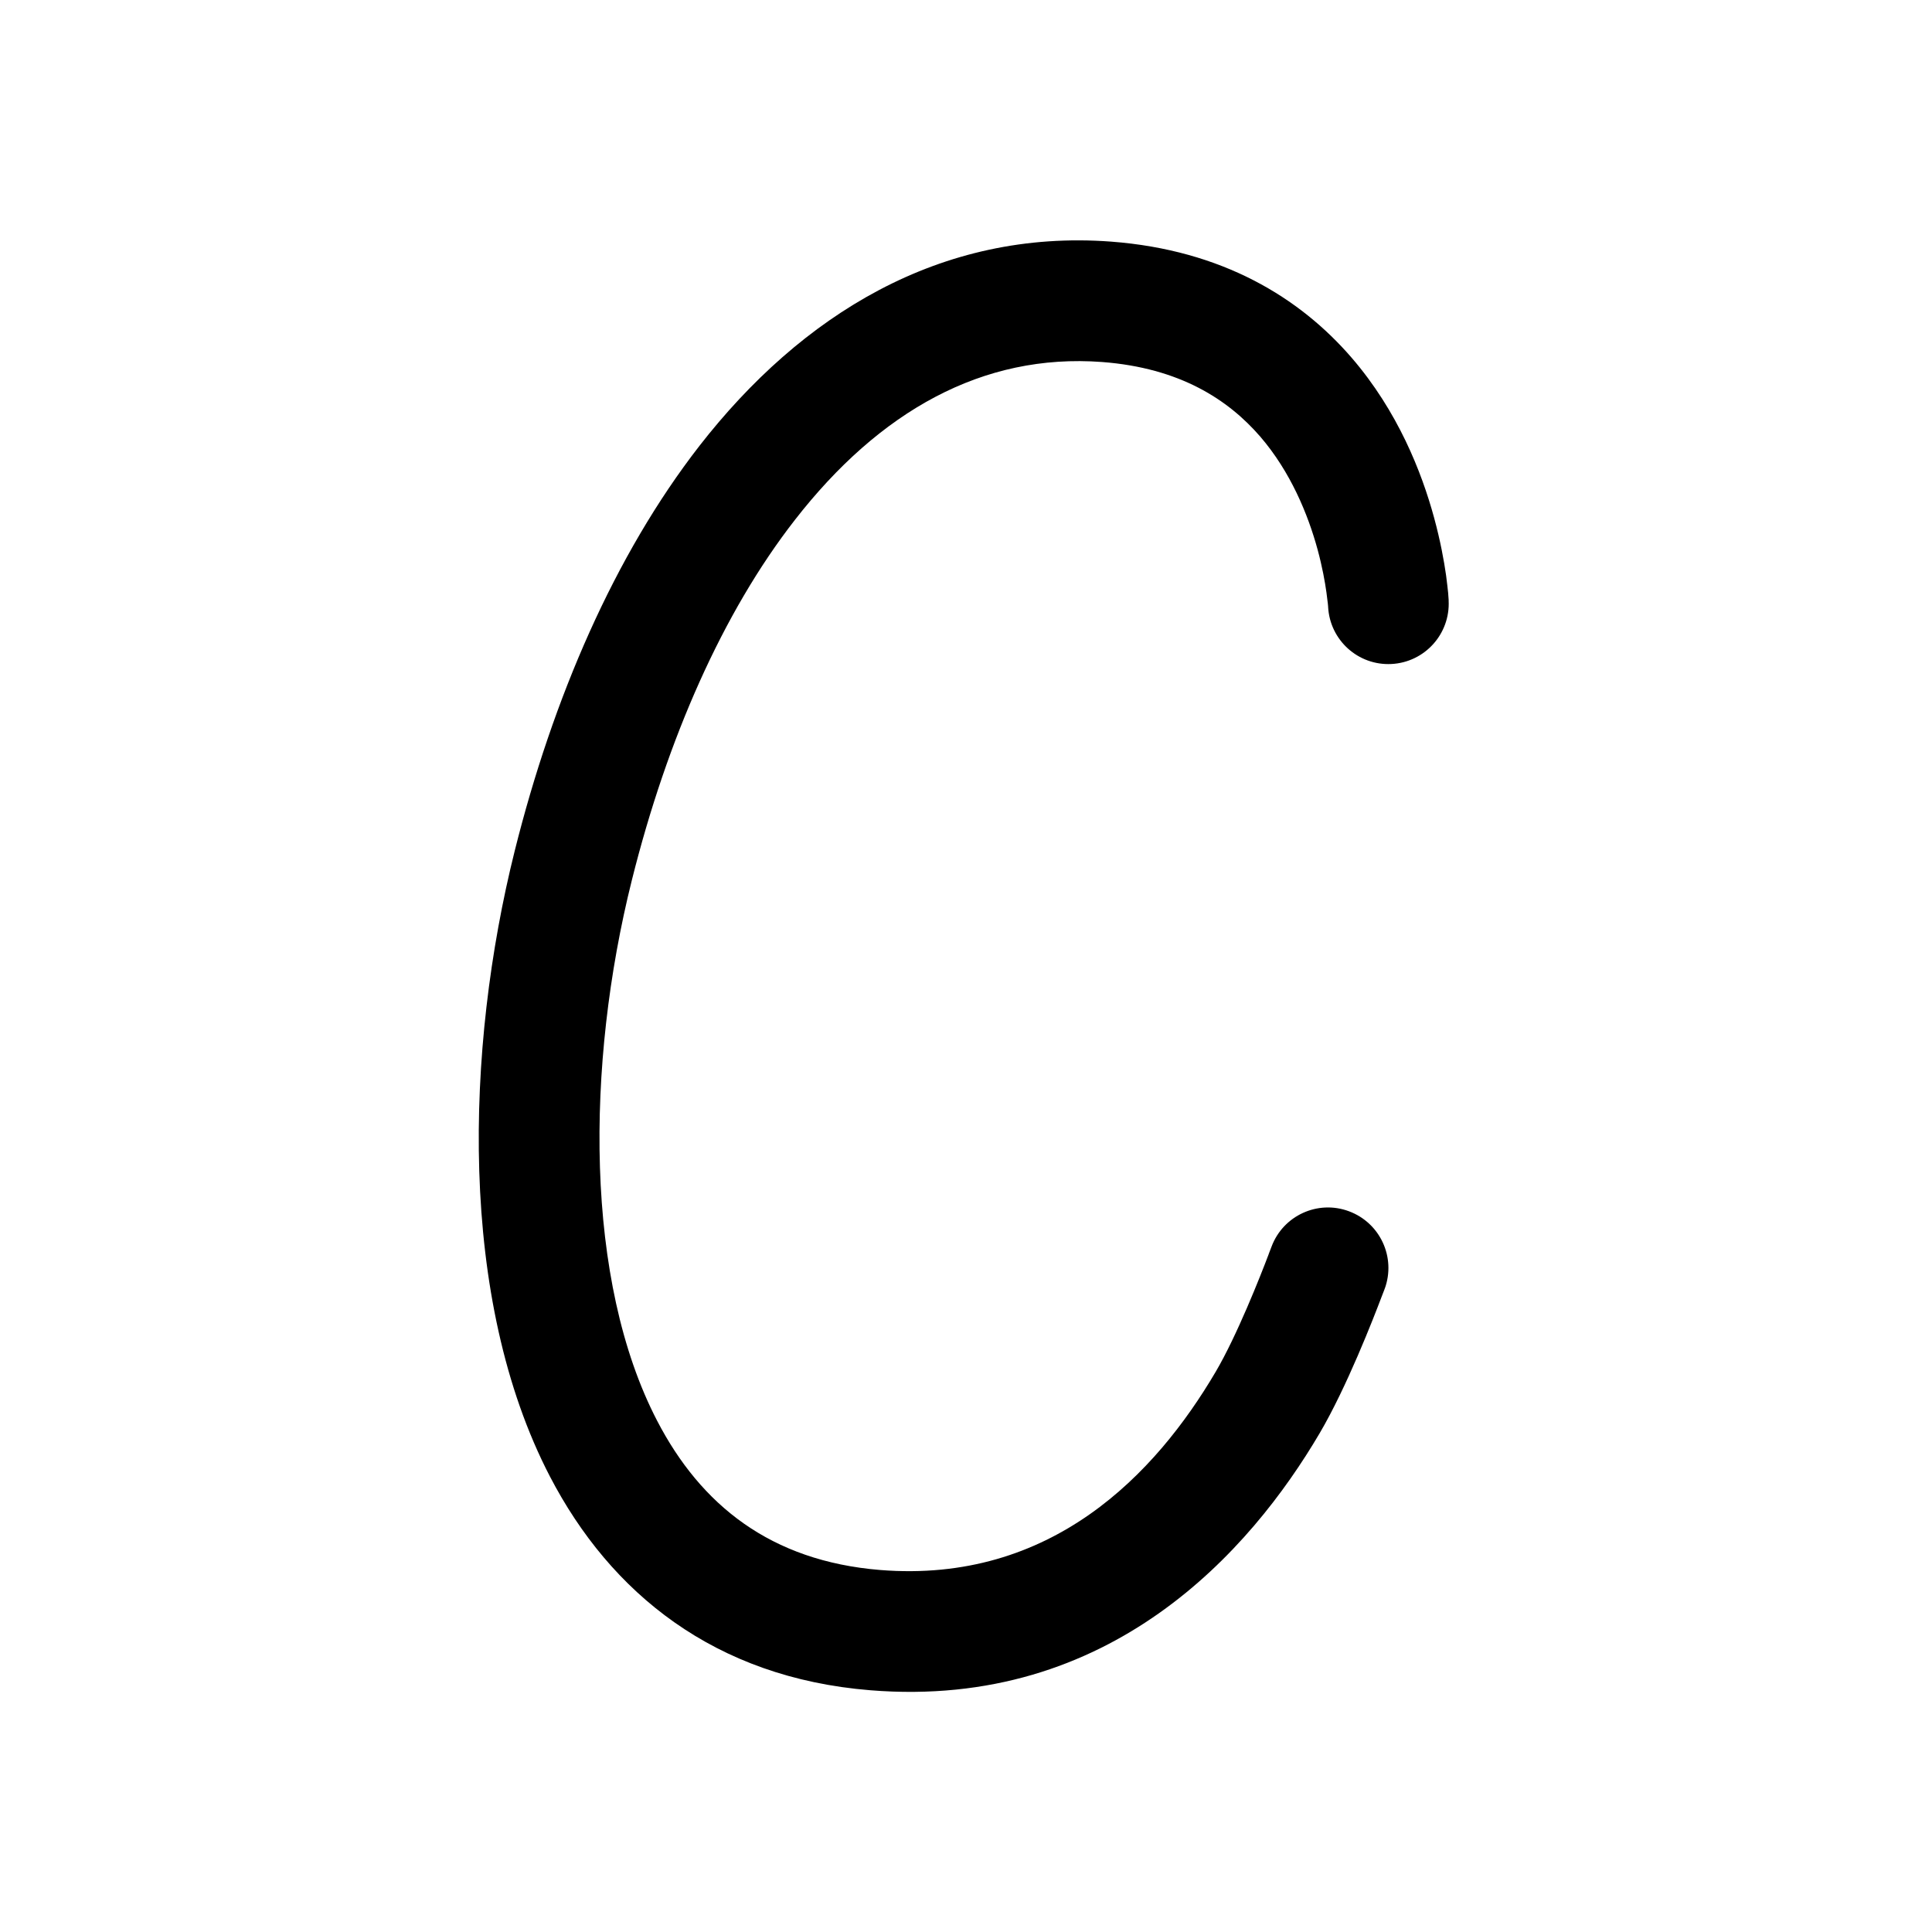 <svg width="16" height="16" viewBox="0 0 16 16" xmlns="http://www.w3.org/2000/svg">
<path d="M5.792 3.693C6.634 2.611 7.784 1.895 9.202 2.001C10.124 2.071 10.765 2.466 11.194 2.963C11.576 3.406 11.774 3.91 11.877 4.289C11.929 4.48 11.959 4.646 11.976 4.766C11.984 4.826 11.989 4.875 11.993 4.911C11.994 4.928 11.995 4.943 11.996 4.954L11.997 4.967L11.997 4.972L11.997 4.973L11.997 4.974C11.997 4.974 11.976 4.766 11.997 4.972L11.997 4.974C12.011 5.25 11.799 5.485 11.523 5.499C11.248 5.513 11.014 5.302 10.999 5.027L10.999 5.024L10.997 5.002C10.995 4.981 10.991 4.949 10.985 4.906C10.973 4.82 10.951 4.696 10.912 4.552C10.832 4.259 10.688 3.908 10.437 3.616C10.172 3.31 9.772 3.047 9.127 2.998C8.139 2.924 7.284 3.404 6.582 4.307C5.987 5.071 5.526 6.116 5.233 7.288C4.85 8.819 4.841 10.609 5.442 11.766C5.804 12.463 6.381 12.928 7.289 13.002C8.708 13.116 9.57 12.206 10.067 11.362C10.242 11.065 10.437 10.571 10.507 10.386L10.507 10.385L10.53 10.325C10.626 10.067 10.913 9.935 11.171 10.031C11.43 10.127 11.562 10.413 11.468 10.672L11.467 10.673L11.466 10.675L11.466 10.677L11.461 10.69L11.442 10.739C11.375 10.916 11.153 11.488 10.929 11.869C10.356 12.843 9.197 14.159 7.208 13.998C5.918 13.894 5.056 13.193 4.554 12.227C3.791 10.758 3.854 8.682 4.263 7.045C4.579 5.781 5.089 4.598 5.792 3.693ZM11.468 10.672L11.461 10.69L11.468 10.672Z"/>
</svg>
